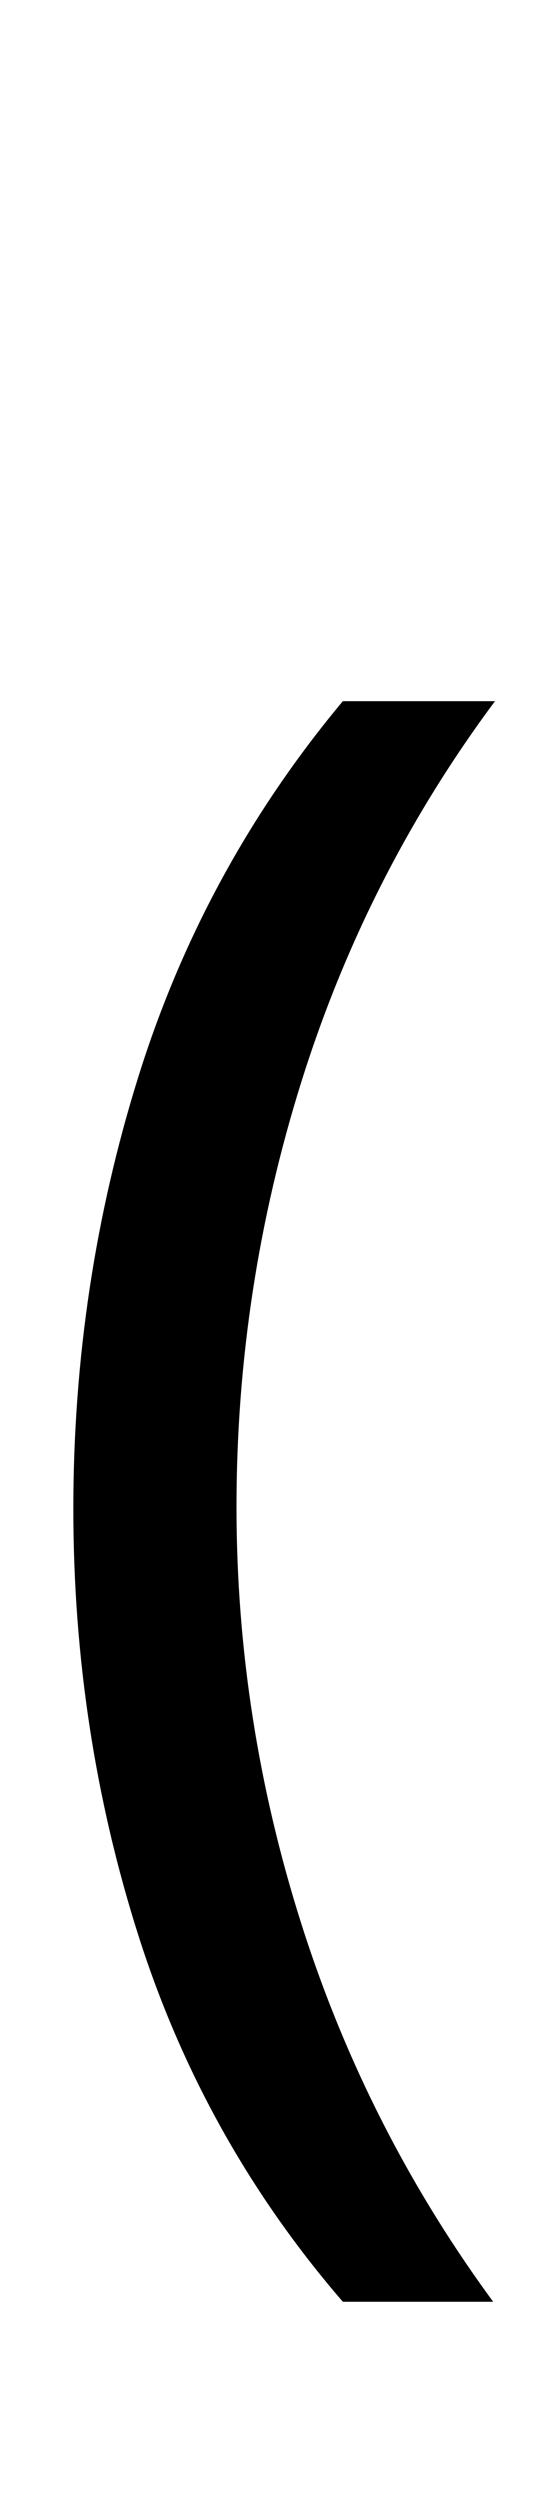 <svg xmlns="http://www.w3.org/2000/svg" viewBox="0 -320 300 1362"><path d="M40,502Q40,380,75.5,266.5Q111,153,187,62H270Q200,156,164.5,269.0Q129,382,129,501Q129,617,164.5,728.5Q200,840,269,934H187Q111,846,75.5,734.5Q40,623,40,502Z"/></svg>
